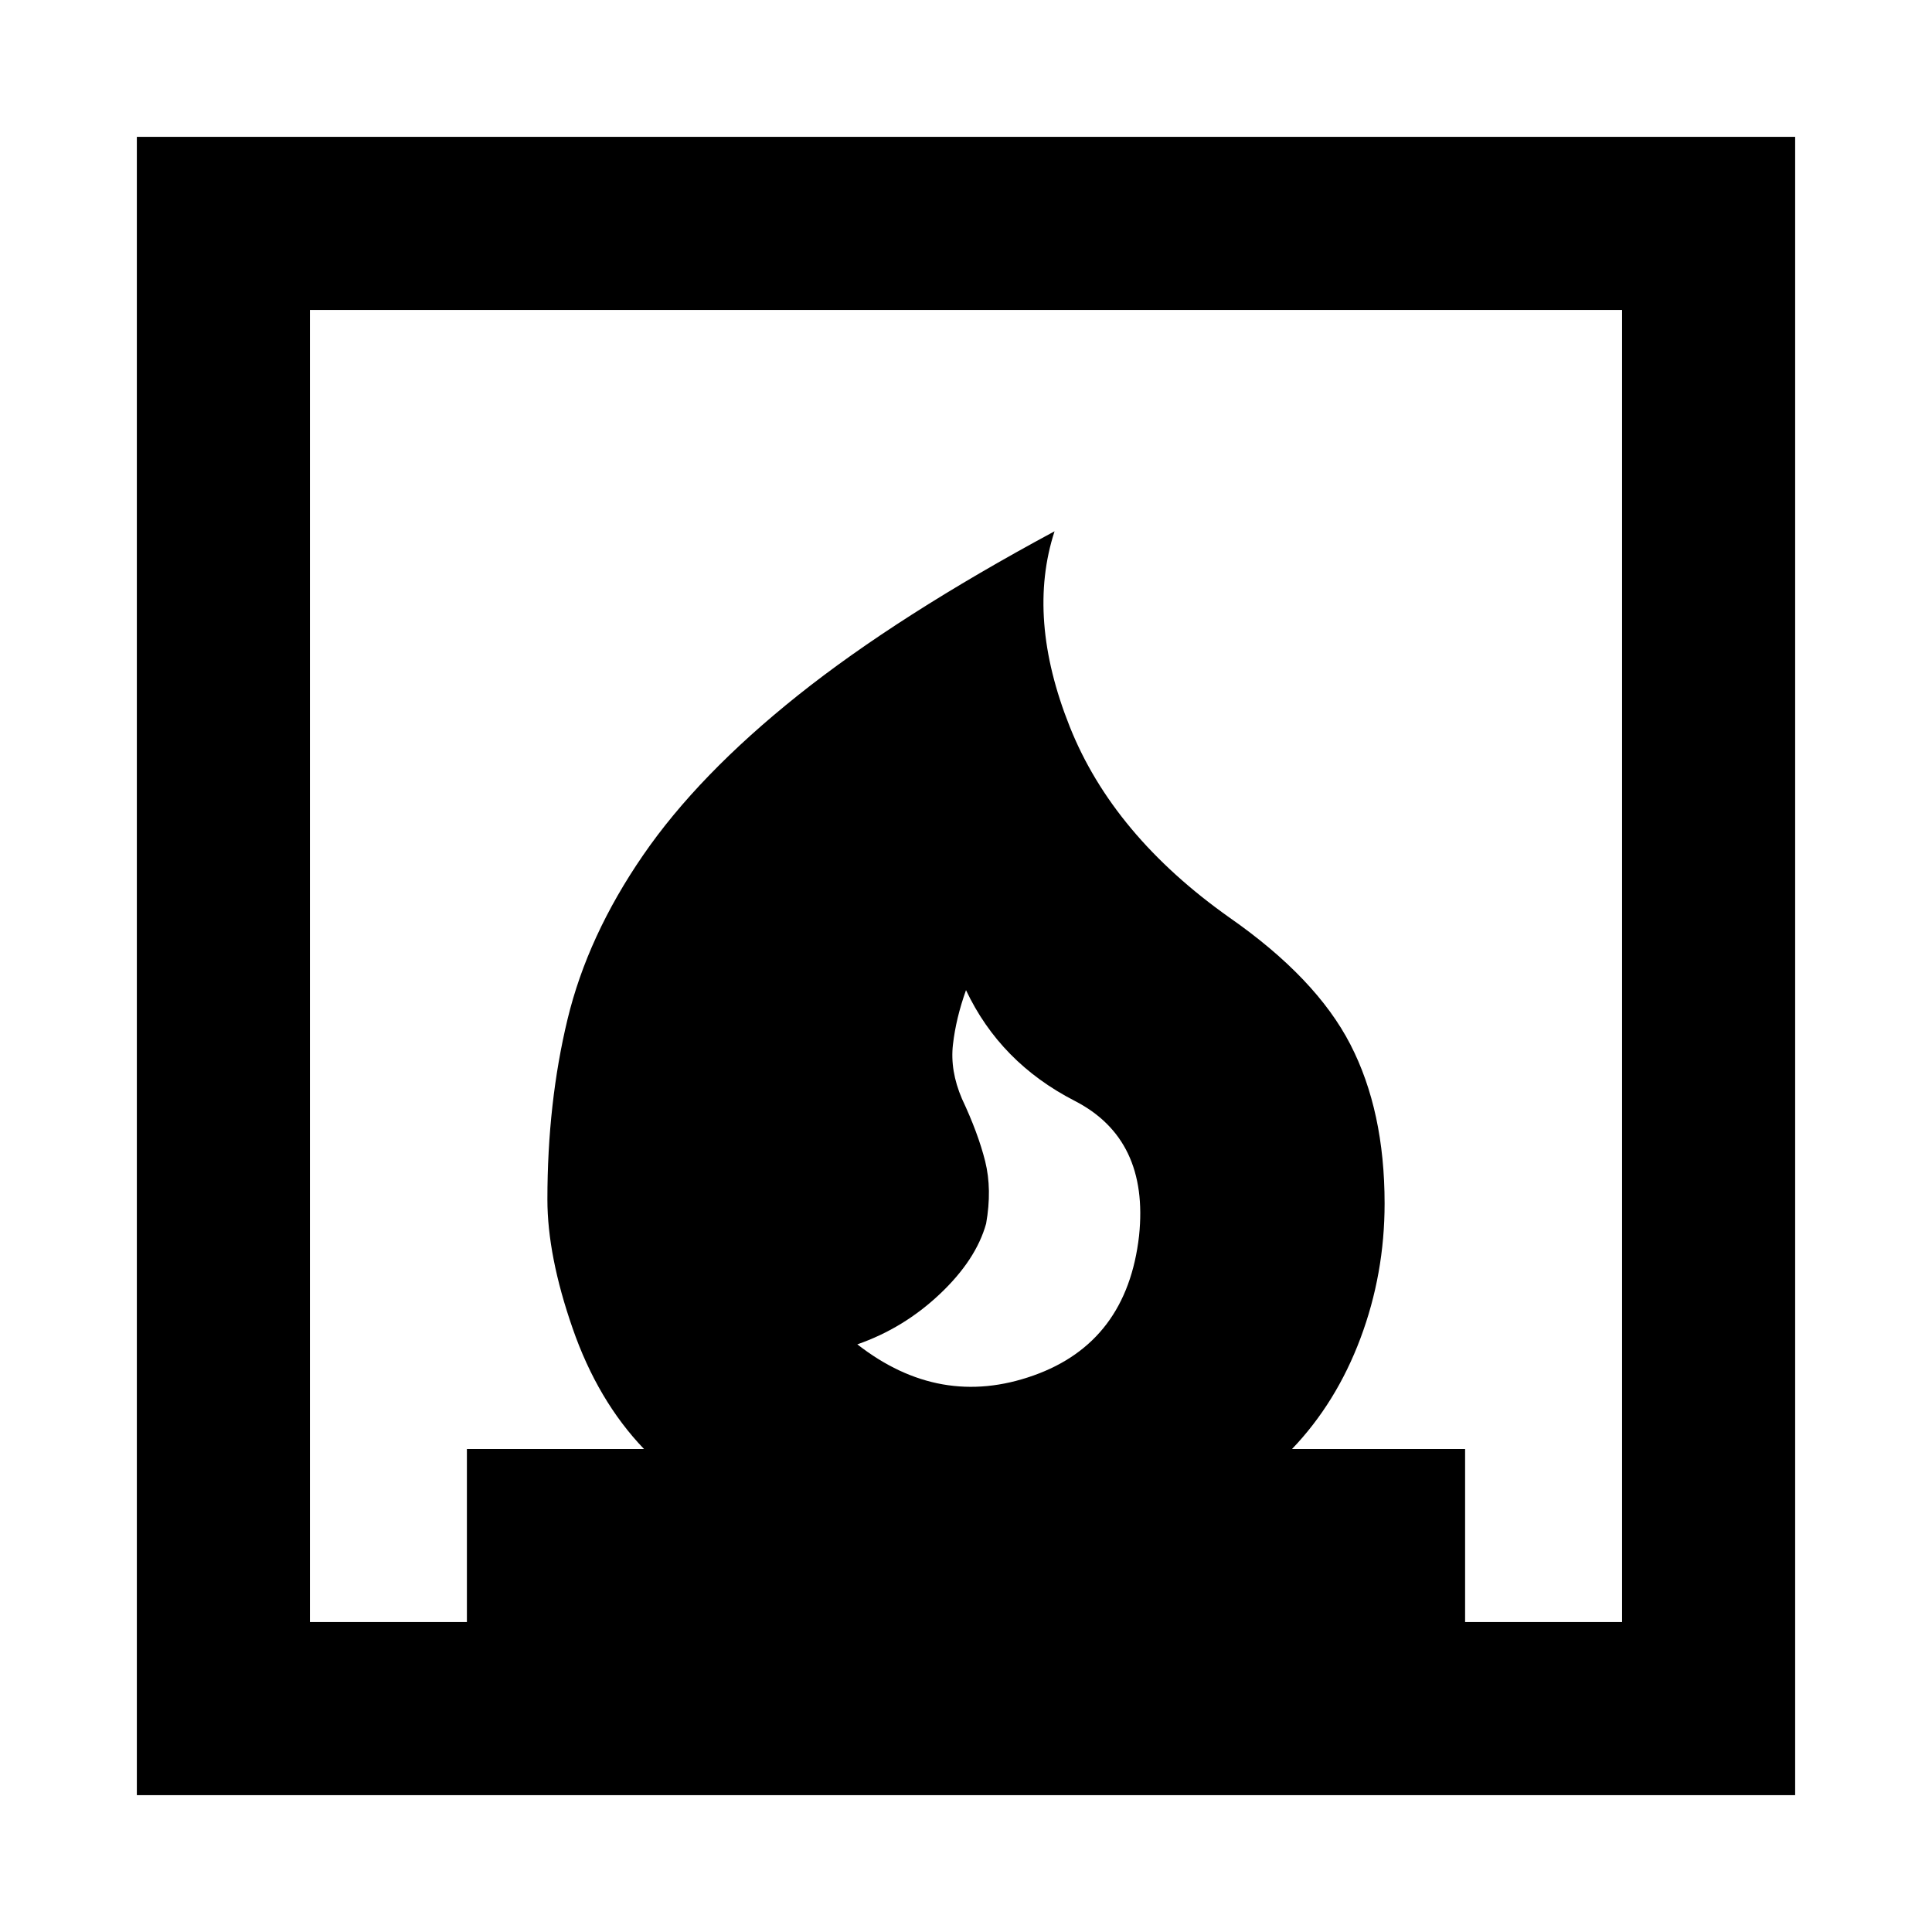 <svg xmlns="http://www.w3.org/2000/svg" height="24" width="24"><path d="M10.65 16.7Q11.675 17.5 12.838 17.087Q14 16.675 14.15 15.35Q14.275 14.15 13.35 13.675Q12.425 13.2 12 12.3Q11.875 12.65 11.838 12.975Q11.8 13.3 11.95 13.65Q12.15 14.075 12.238 14.425Q12.325 14.775 12.25 15.2Q12.125 15.65 11.675 16.075Q11.225 16.5 10.65 16.7ZM1.7 22.3V1.7H22.3V22.3ZM3.85 20.15H5.8V18H8Q7.425 17.4 7.113 16.5Q6.8 15.6 6.8 14.9Q6.8 13.7 7.05 12.662Q7.3 11.625 7.988 10.625Q8.675 9.625 9.913 8.637Q11.15 7.65 13.1 6.6Q12.75 7.675 13.288 9.025Q13.825 10.375 15.275 11.4Q16.35 12.15 16.775 12.975Q17.2 13.8 17.2 14.95Q17.2 15.825 16.9 16.625Q16.6 17.425 16.05 18H18.2V20.15H20.15V3.85H3.85Z"/></svg>